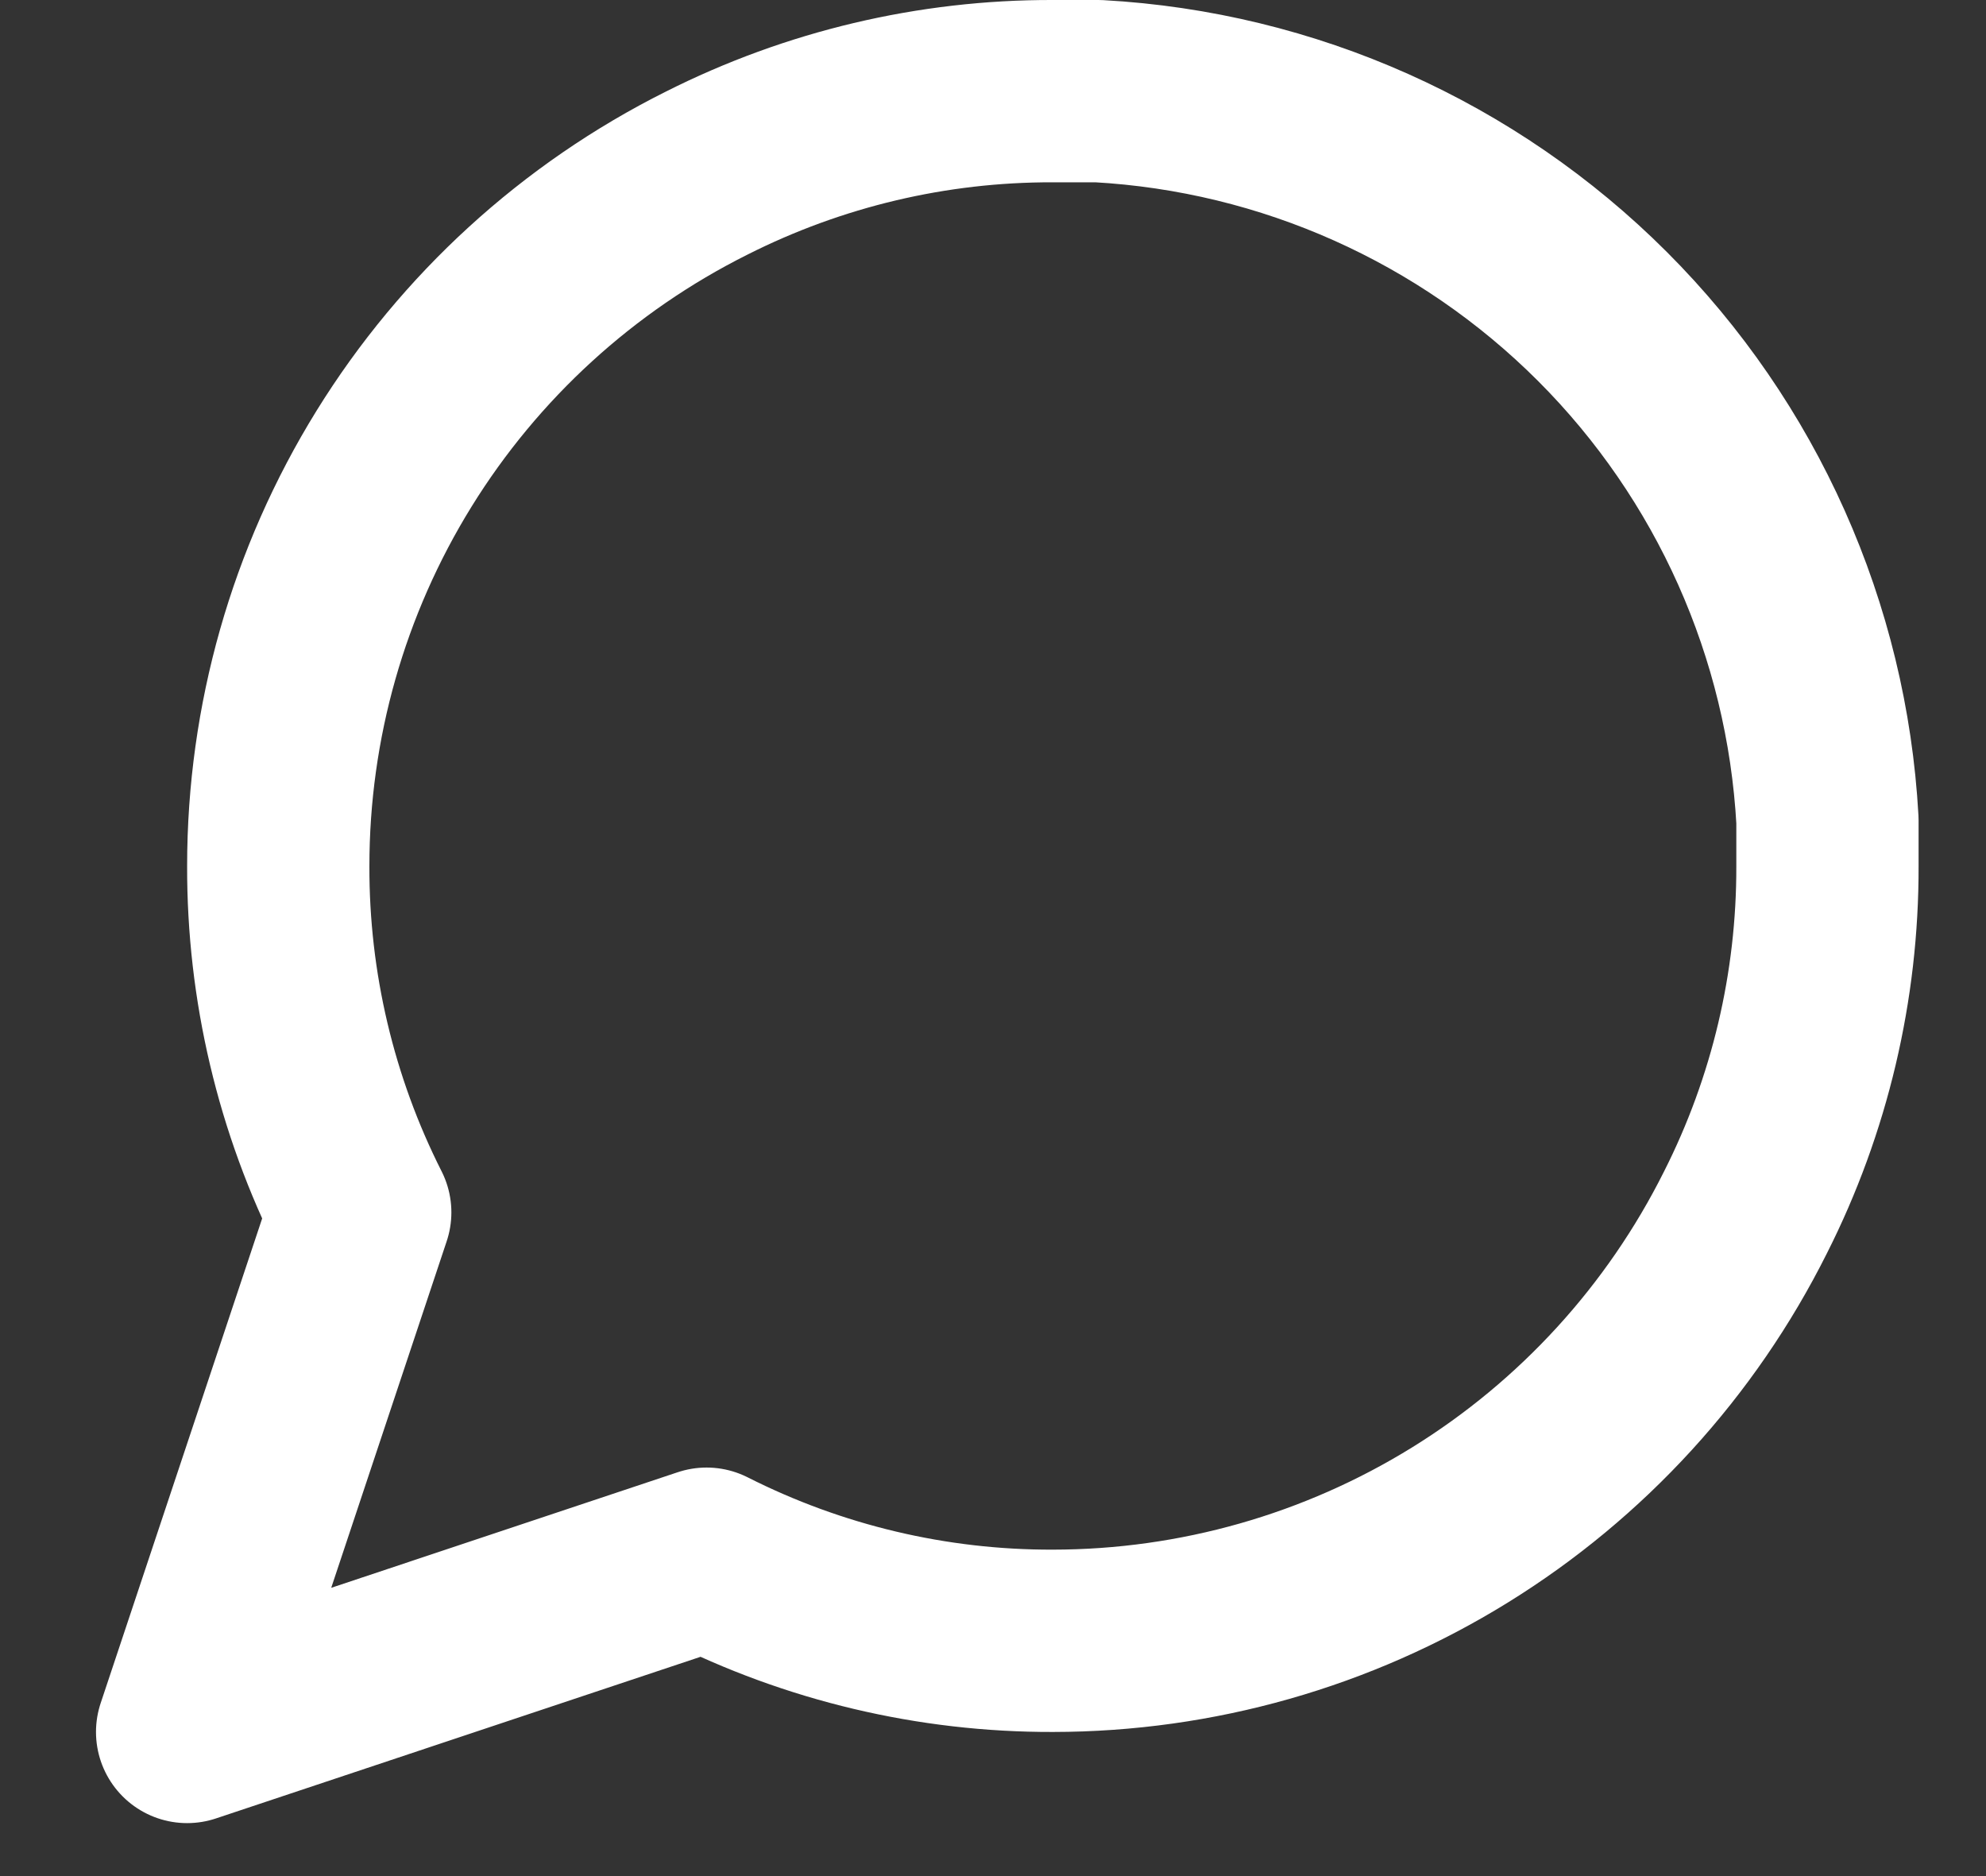 <svg width="18" height="17" viewBox="0 0 18 17" fill="none" xmlns="http://www.w3.org/2000/svg">
<rect x="0" y="0" width="18" height="17" fill="#333333" stroke="none"/>
<path d="M16.563 7.847C16.566 8.937 16.312 10.013 15.82 10.986C15.237 12.152 14.341 13.133 13.233 13.818C12.124 14.504 10.846 14.867 9.543 14.868C8.452 14.871 7.377 14.616 6.404 14.124L1.696 15.694L3.265 10.986C2.773 10.013 2.519 8.937 2.522 7.847C2.522 6.543 2.885 5.266 3.571 4.157C4.257 3.048 5.238 2.152 6.404 1.569C7.377 1.078 8.452 0.823 9.543 0.826H9.955C11.677 0.921 13.303 1.648 14.523 2.867C15.742 4.086 16.468 5.712 16.563 7.434V7.847Z" stroke="white" stroke-width="1.652" stroke-linecap="round" stroke-linejoin="round"/>
</svg>
